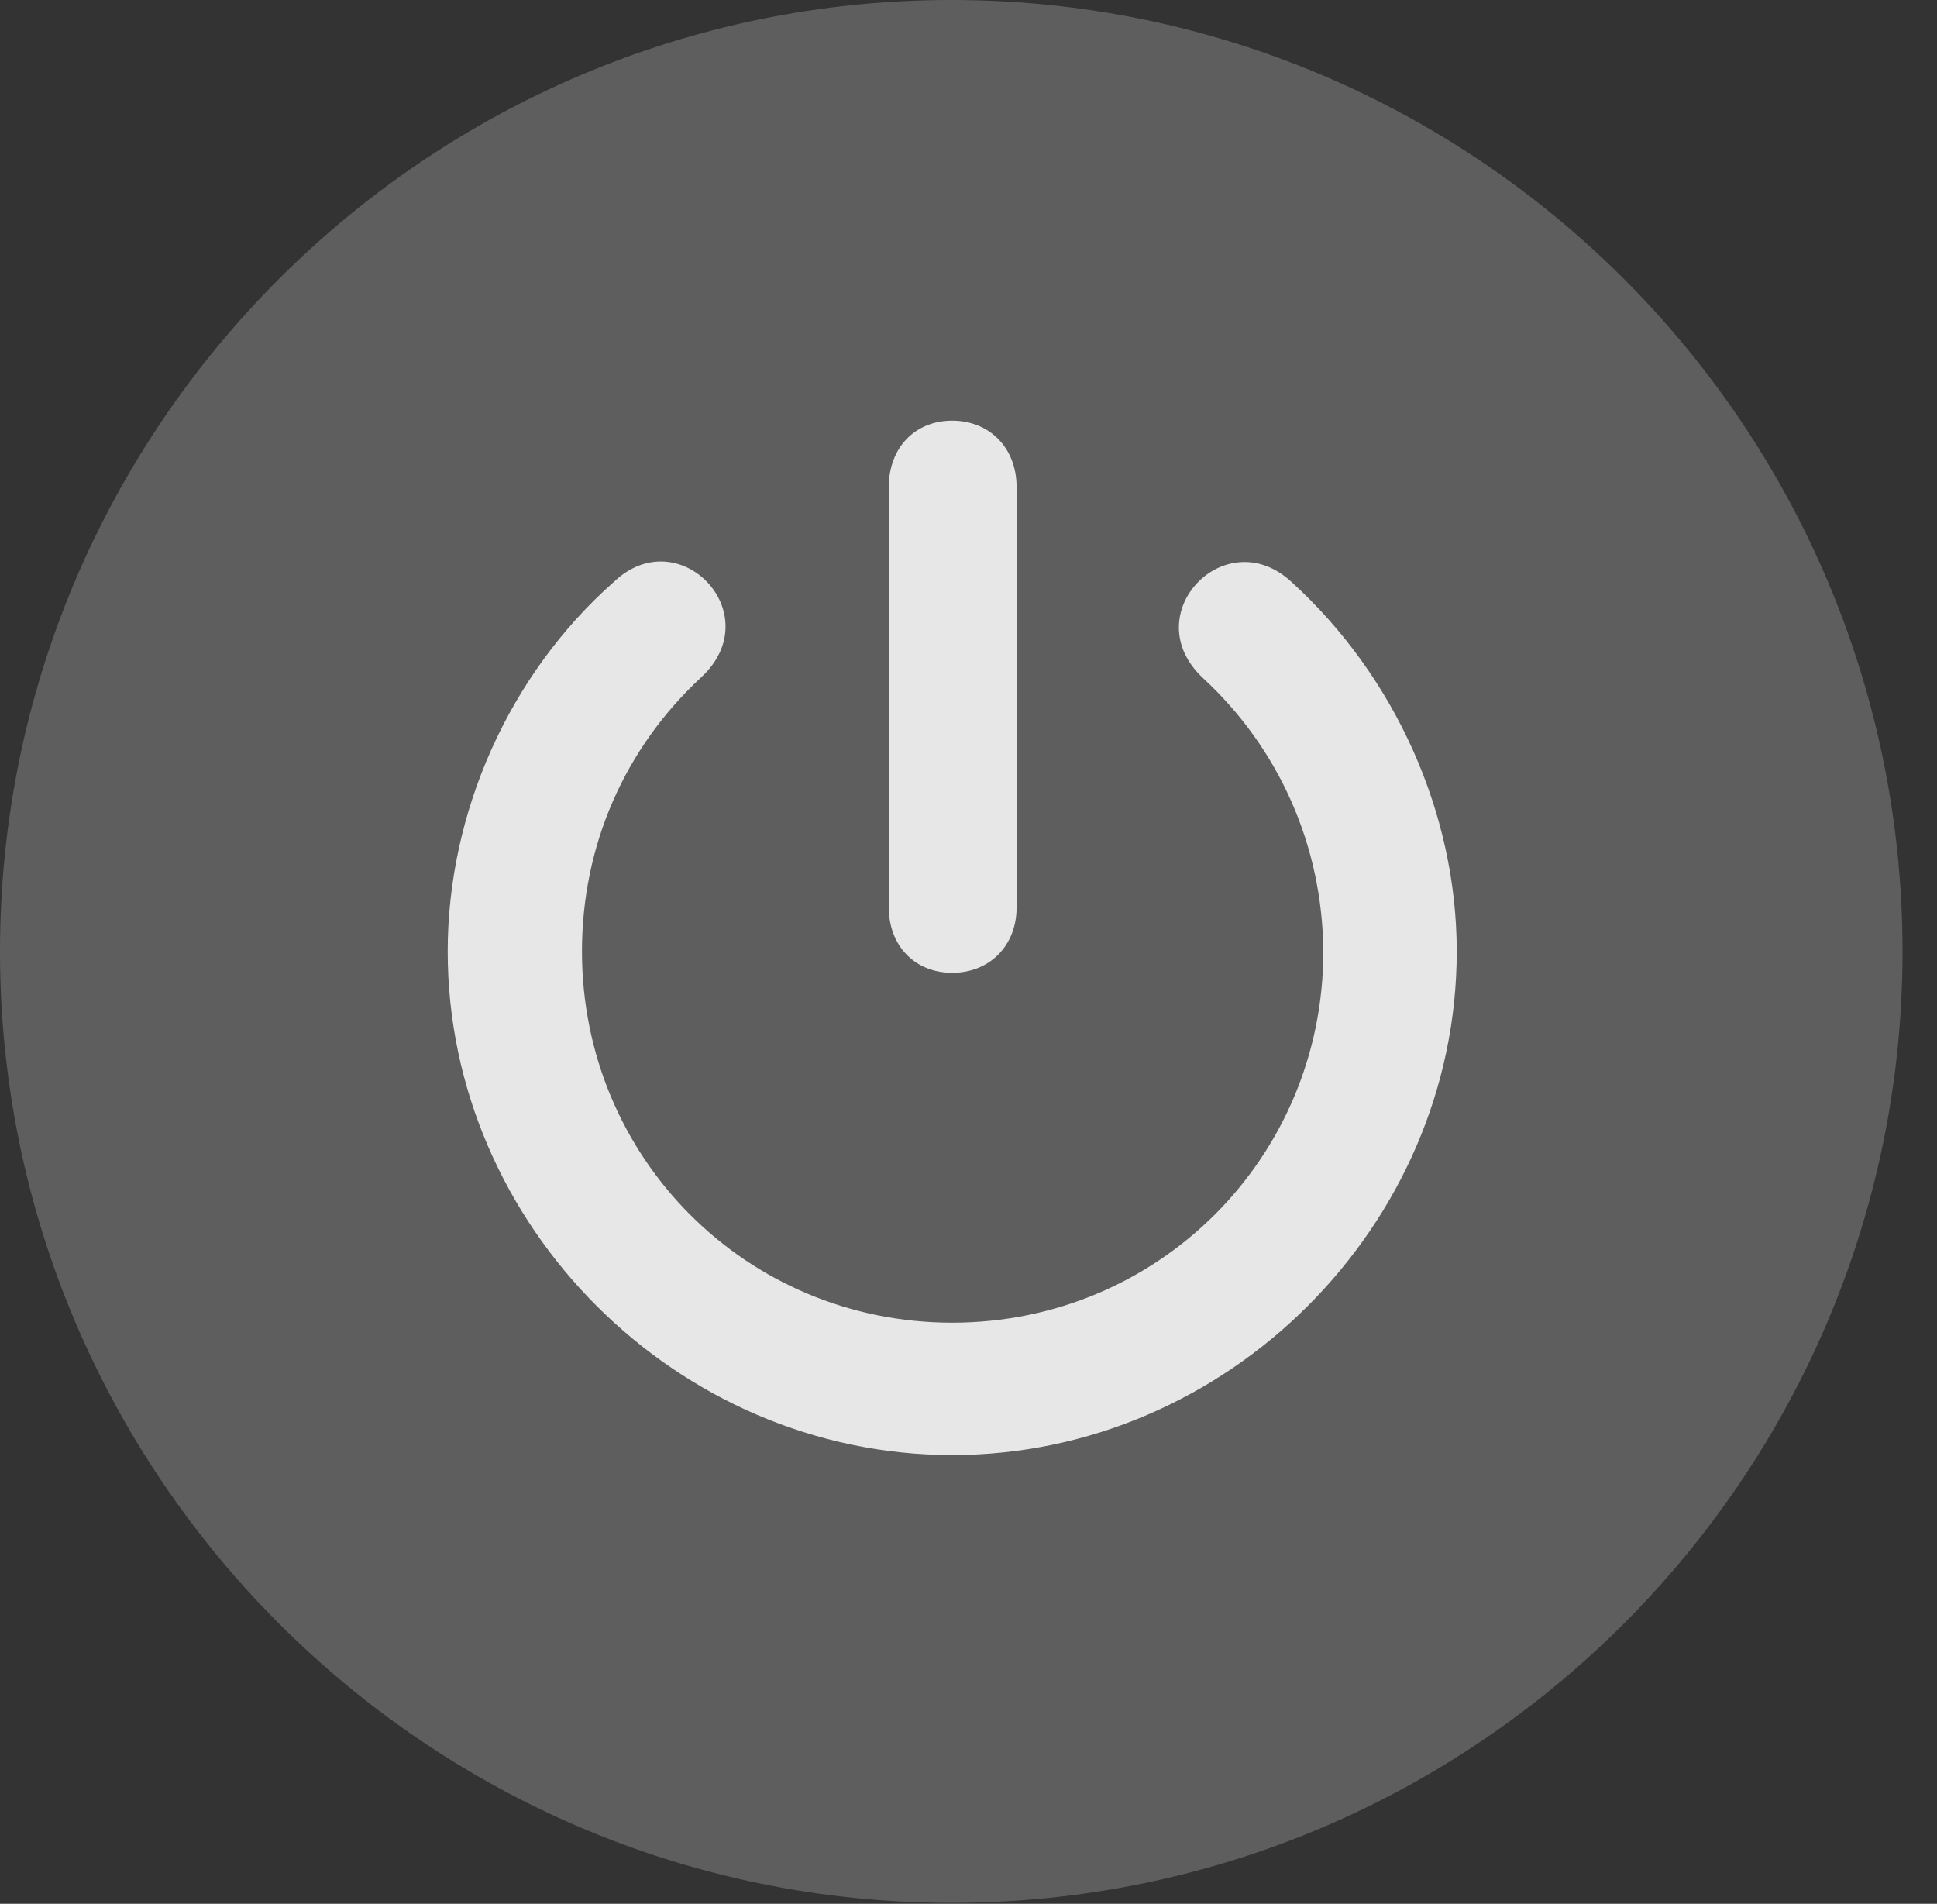 <?xml version="1.0" encoding="UTF-8"?>
<!--Generator: Apple Native CoreSVG 341-->
<!DOCTYPE svg
PUBLIC "-//W3C//DTD SVG 1.1//EN"
       "http://www.w3.org/Graphics/SVG/1.1/DTD/svg11.dtd">
<svg version="1.1" xmlns="http://www.w3.org/2000/svg" xmlns:xlink="http://www.w3.org/1999/xlink" viewBox="0 0 20.283 19.932">
 <rect x="0" y="0" width="20.283" height="19.932" fill="#333333" stroke="none"/>
 <g>
  <rect height="19.932" opacity="0" width="20.283" x="0" y="0"/>
  <path d="M9.961 19.922C15.459 19.922 19.922 15.449 19.922 9.961C19.922 4.463 15.459 0 9.961 0C4.473 0 0 4.463 0 9.961C0 15.449 4.473 19.922 9.961 19.922Z" fill="white" fill-opacity="0.212"/>
  <path d="M9.971 15.234C7.09 15.234 4.688 12.832 4.688 9.961C4.688 8.506 5.332 7.061 6.426 6.094C7.109 5.439 8.057 6.426 7.344 7.09C6.543 7.832 6.094 8.848 6.094 9.961C6.094 12.119 7.812 13.848 9.971 13.848C12.129 13.848 13.857 12.119 13.857 9.961C13.848 8.848 13.389 7.832 12.598 7.1C11.885 6.436 12.832 5.449 13.525 6.094C14.609 7.08 15.254 8.516 15.254 9.961C15.254 12.832 12.852 15.234 9.971 15.234ZM9.971 10.185C9.58 10.185 9.307 9.902 9.307 9.502L9.307 5.098C9.307 4.688 9.58 4.404 9.971 4.404C10.361 4.404 10.645 4.688 10.645 5.098L10.645 9.502C10.645 9.902 10.361 10.185 9.971 10.185Z" fill="white" fill-opacity="0.85"/>
 </g>
</svg>
